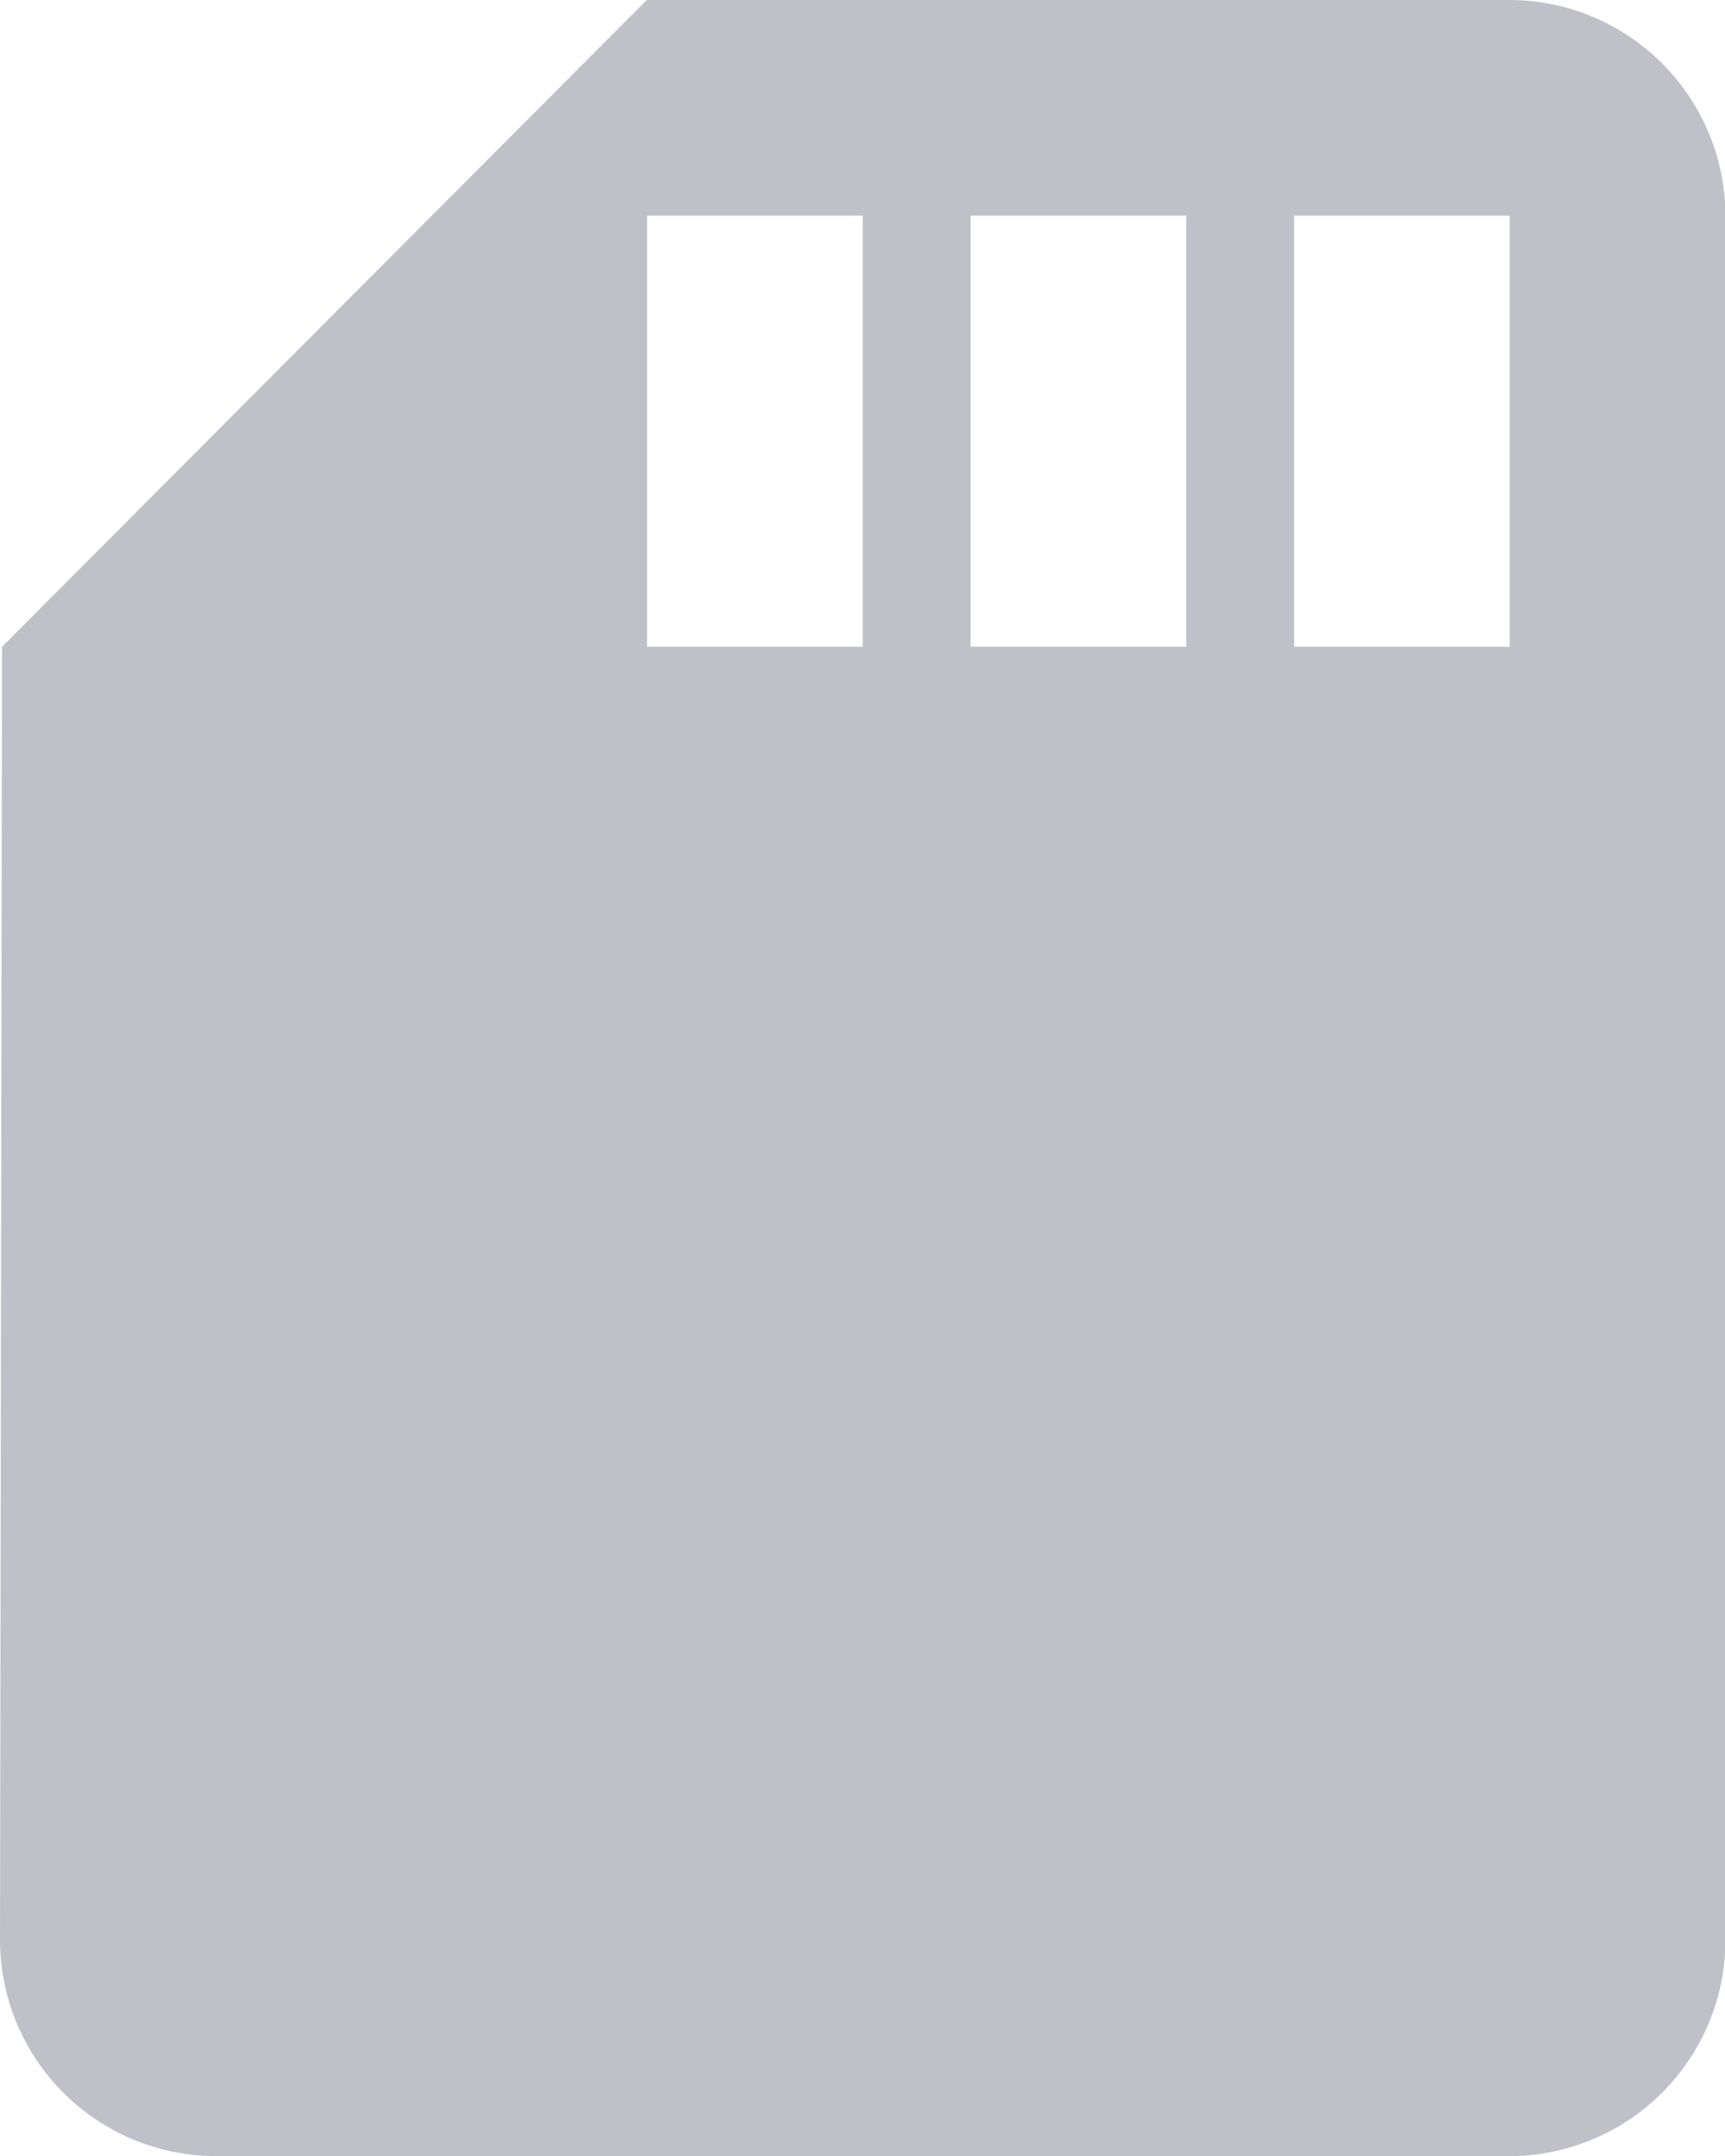 <svg xmlns="http://www.w3.org/2000/svg" width="7.598" height="9.498" viewBox="0 0 7.598 9.498"><defs><style>.a{fill:rgba(45,48,71,0.5);opacity:0.6;}</style></defs><path class="a" d="M12.649,3h-3.8L6.009,5.849,6,11.548a.953.953,0,0,0,.95.95h5.7a.953.953,0,0,0,.95-.95V3.95A.953.953,0,0,0,12.649,3ZM9.8,5.849h-.95V3.95H9.8Zm1.425,0h-.95V3.95h.95Zm1.425,0H11.7V3.95h.95Z" transform="translate(-6 -3)"/></svg>